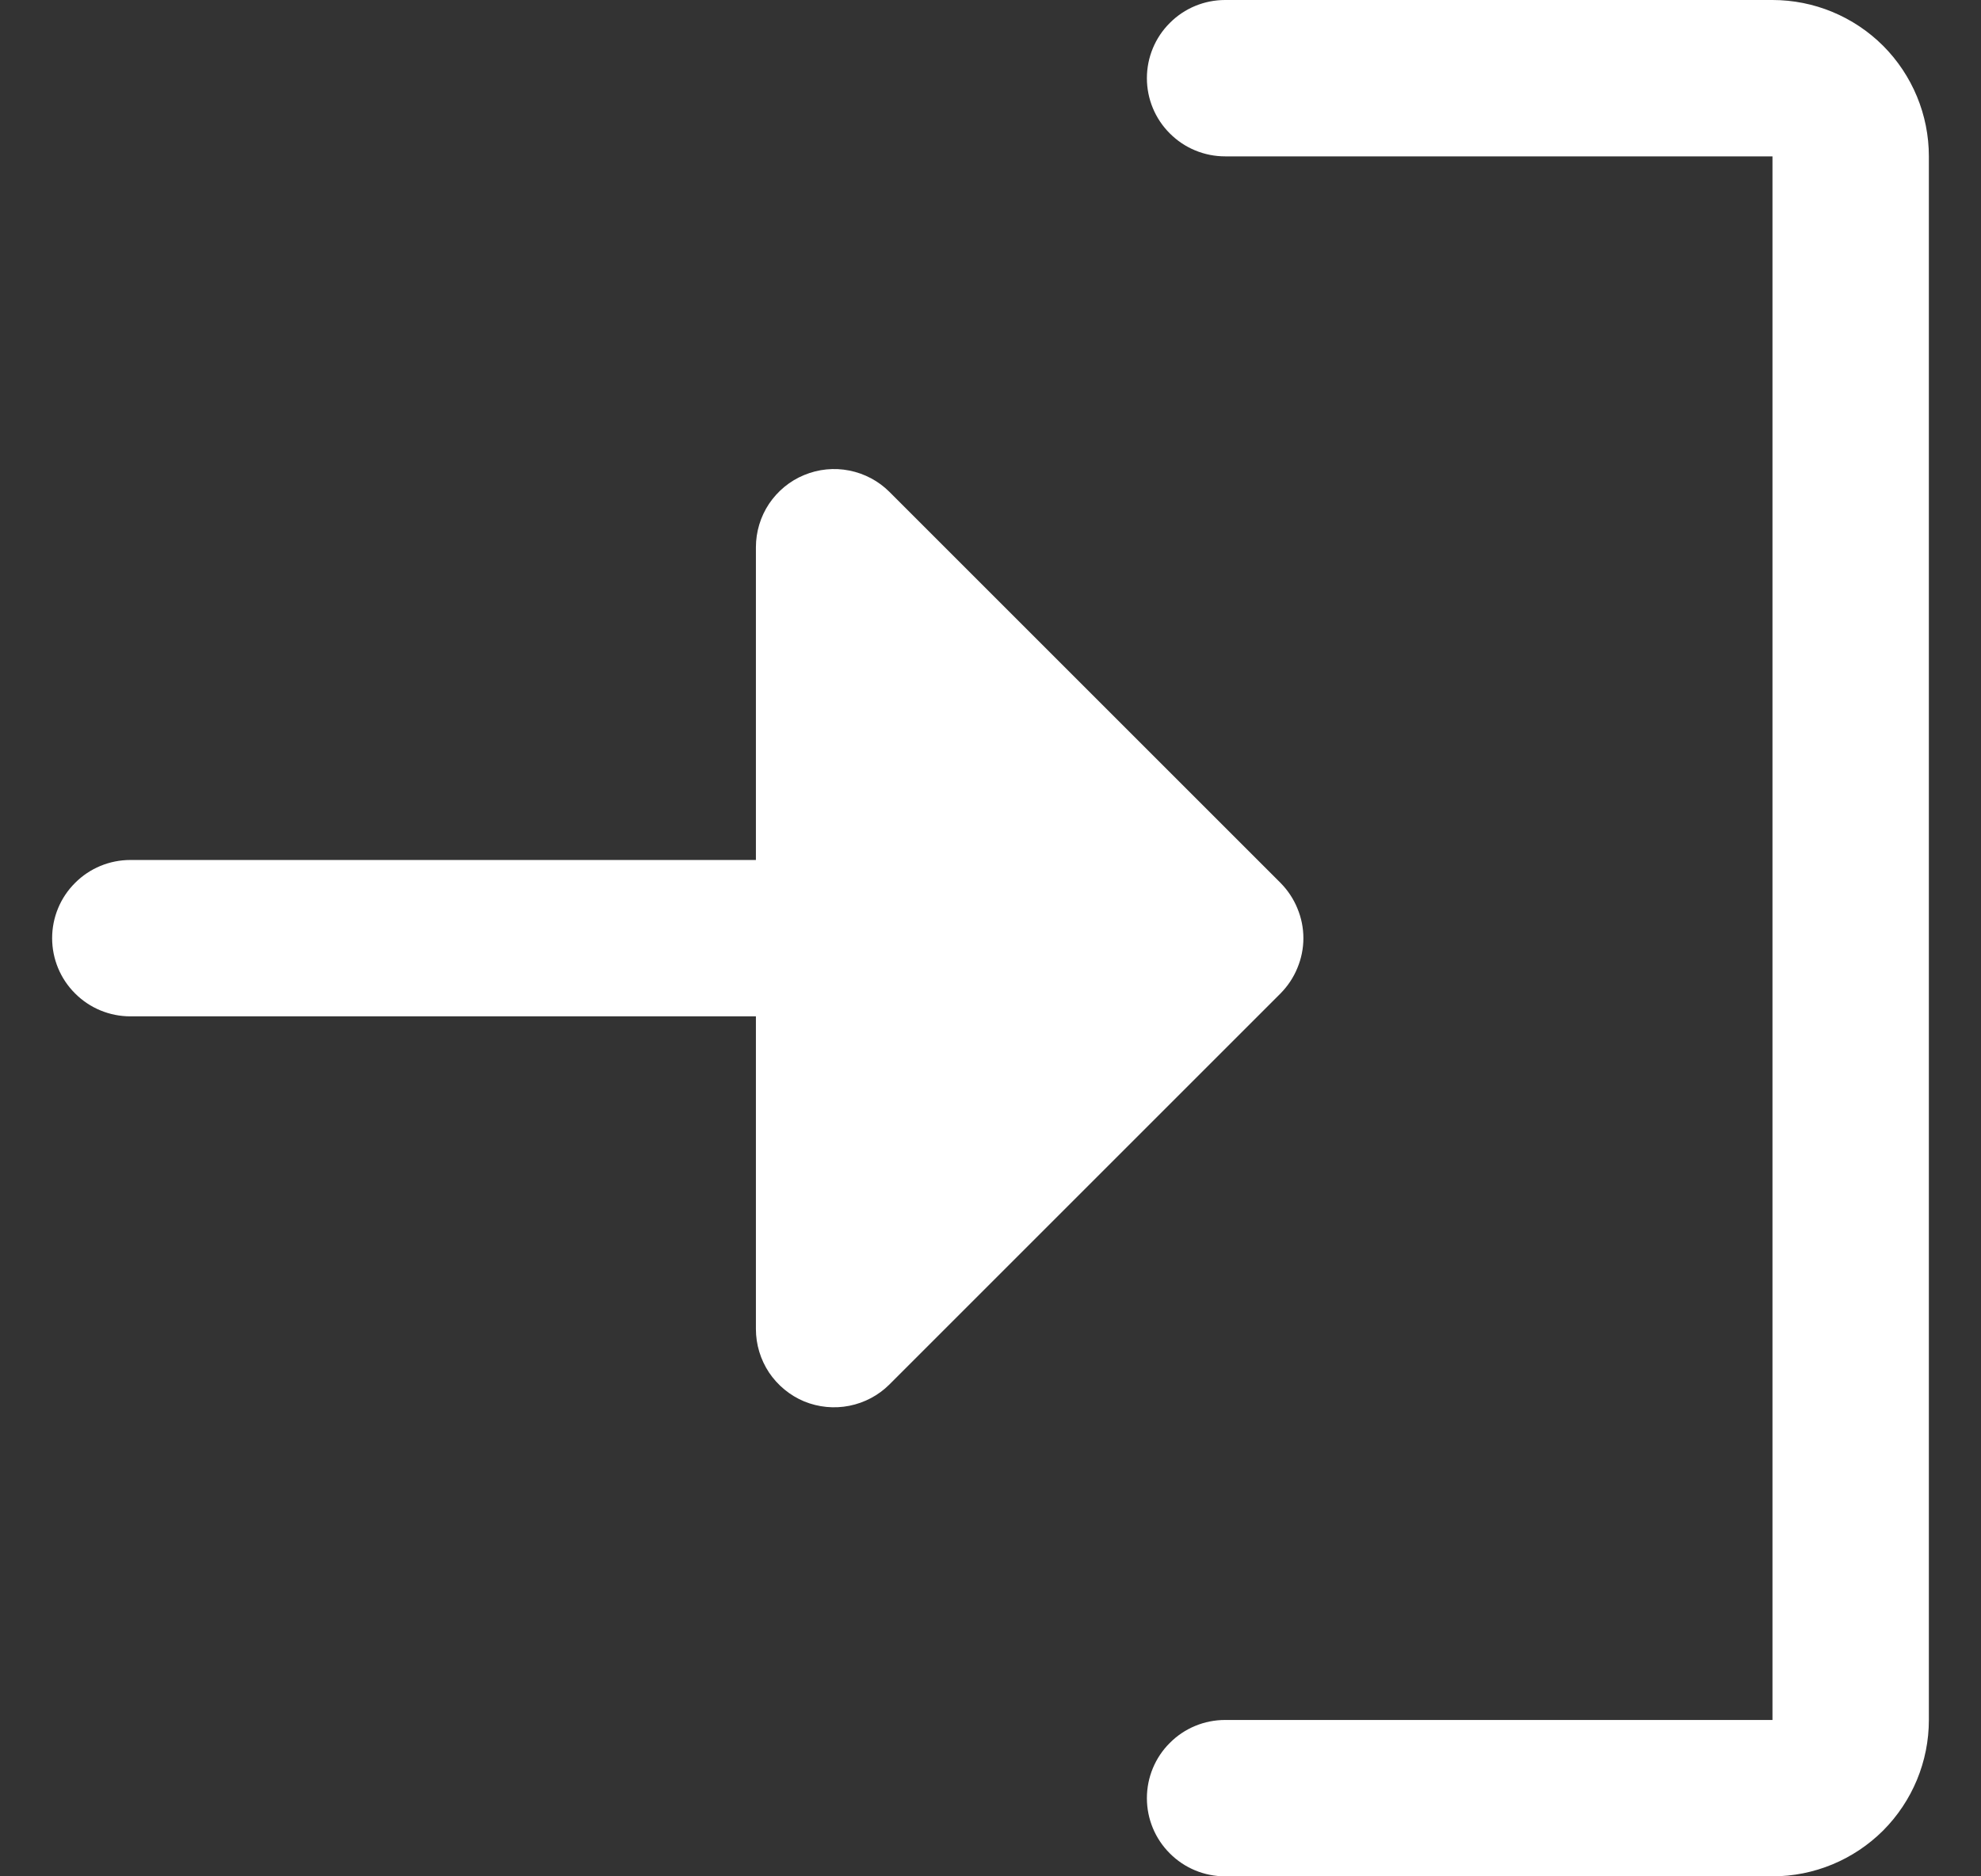 <svg width="19" height="18" viewBox="0 0 19 18" fill="none" xmlns="http://www.w3.org/2000/svg">
<rect x="0" y="0" width="19" height="18" fill="#333333" stroke="none"/>
<path d="M12.281 9.531L8.531 13.281C8.426 13.386 8.292 13.457 8.146 13.486C8.001 13.515 7.85 13.5 7.713 13.444C7.576 13.387 7.459 13.29 7.376 13.167C7.294 13.043 7.25 12.898 7.25 12.75V9.75H1.25C1.051 9.75 0.86 9.671 0.72 9.53C0.579 9.39 0.5 9.199 0.5 9C0.5 8.801 0.579 8.61 0.72 8.47C0.86 8.329 1.051 8.25 1.25 8.25H7.25V5.25C7.25 5.102 7.294 4.956 7.376 4.833C7.459 4.71 7.576 4.613 7.713 4.557C7.85 4.5 8.001 4.485 8.146 4.514C8.292 4.543 8.426 4.614 8.531 4.719L12.281 8.469C12.35 8.539 12.406 8.622 12.443 8.713C12.481 8.804 12.501 8.901 12.501 9C12.501 9.099 12.481 9.196 12.443 9.287C12.406 9.378 12.35 9.461 12.281 9.531ZM17 0H11.75C11.551 0 11.36 0.079 11.22 0.22C11.079 0.36 11 0.551 11 0.75C11 0.949 11.079 1.14 11.22 1.28C11.36 1.421 11.551 1.5 11.75 1.5H17V16.5H11.75C11.551 16.5 11.36 16.579 11.22 16.72C11.079 16.86 11 17.051 11 17.25C11 17.449 11.079 17.64 11.22 17.78C11.36 17.921 11.551 18 11.75 18H17C17.398 18 17.779 17.842 18.061 17.561C18.342 17.279 18.5 16.898 18.5 16.5V1.5C18.5 1.102 18.342 0.721 18.061 0.439C17.779 0.158 17.398 0 17 0Z" fill="white"/>
</svg>
